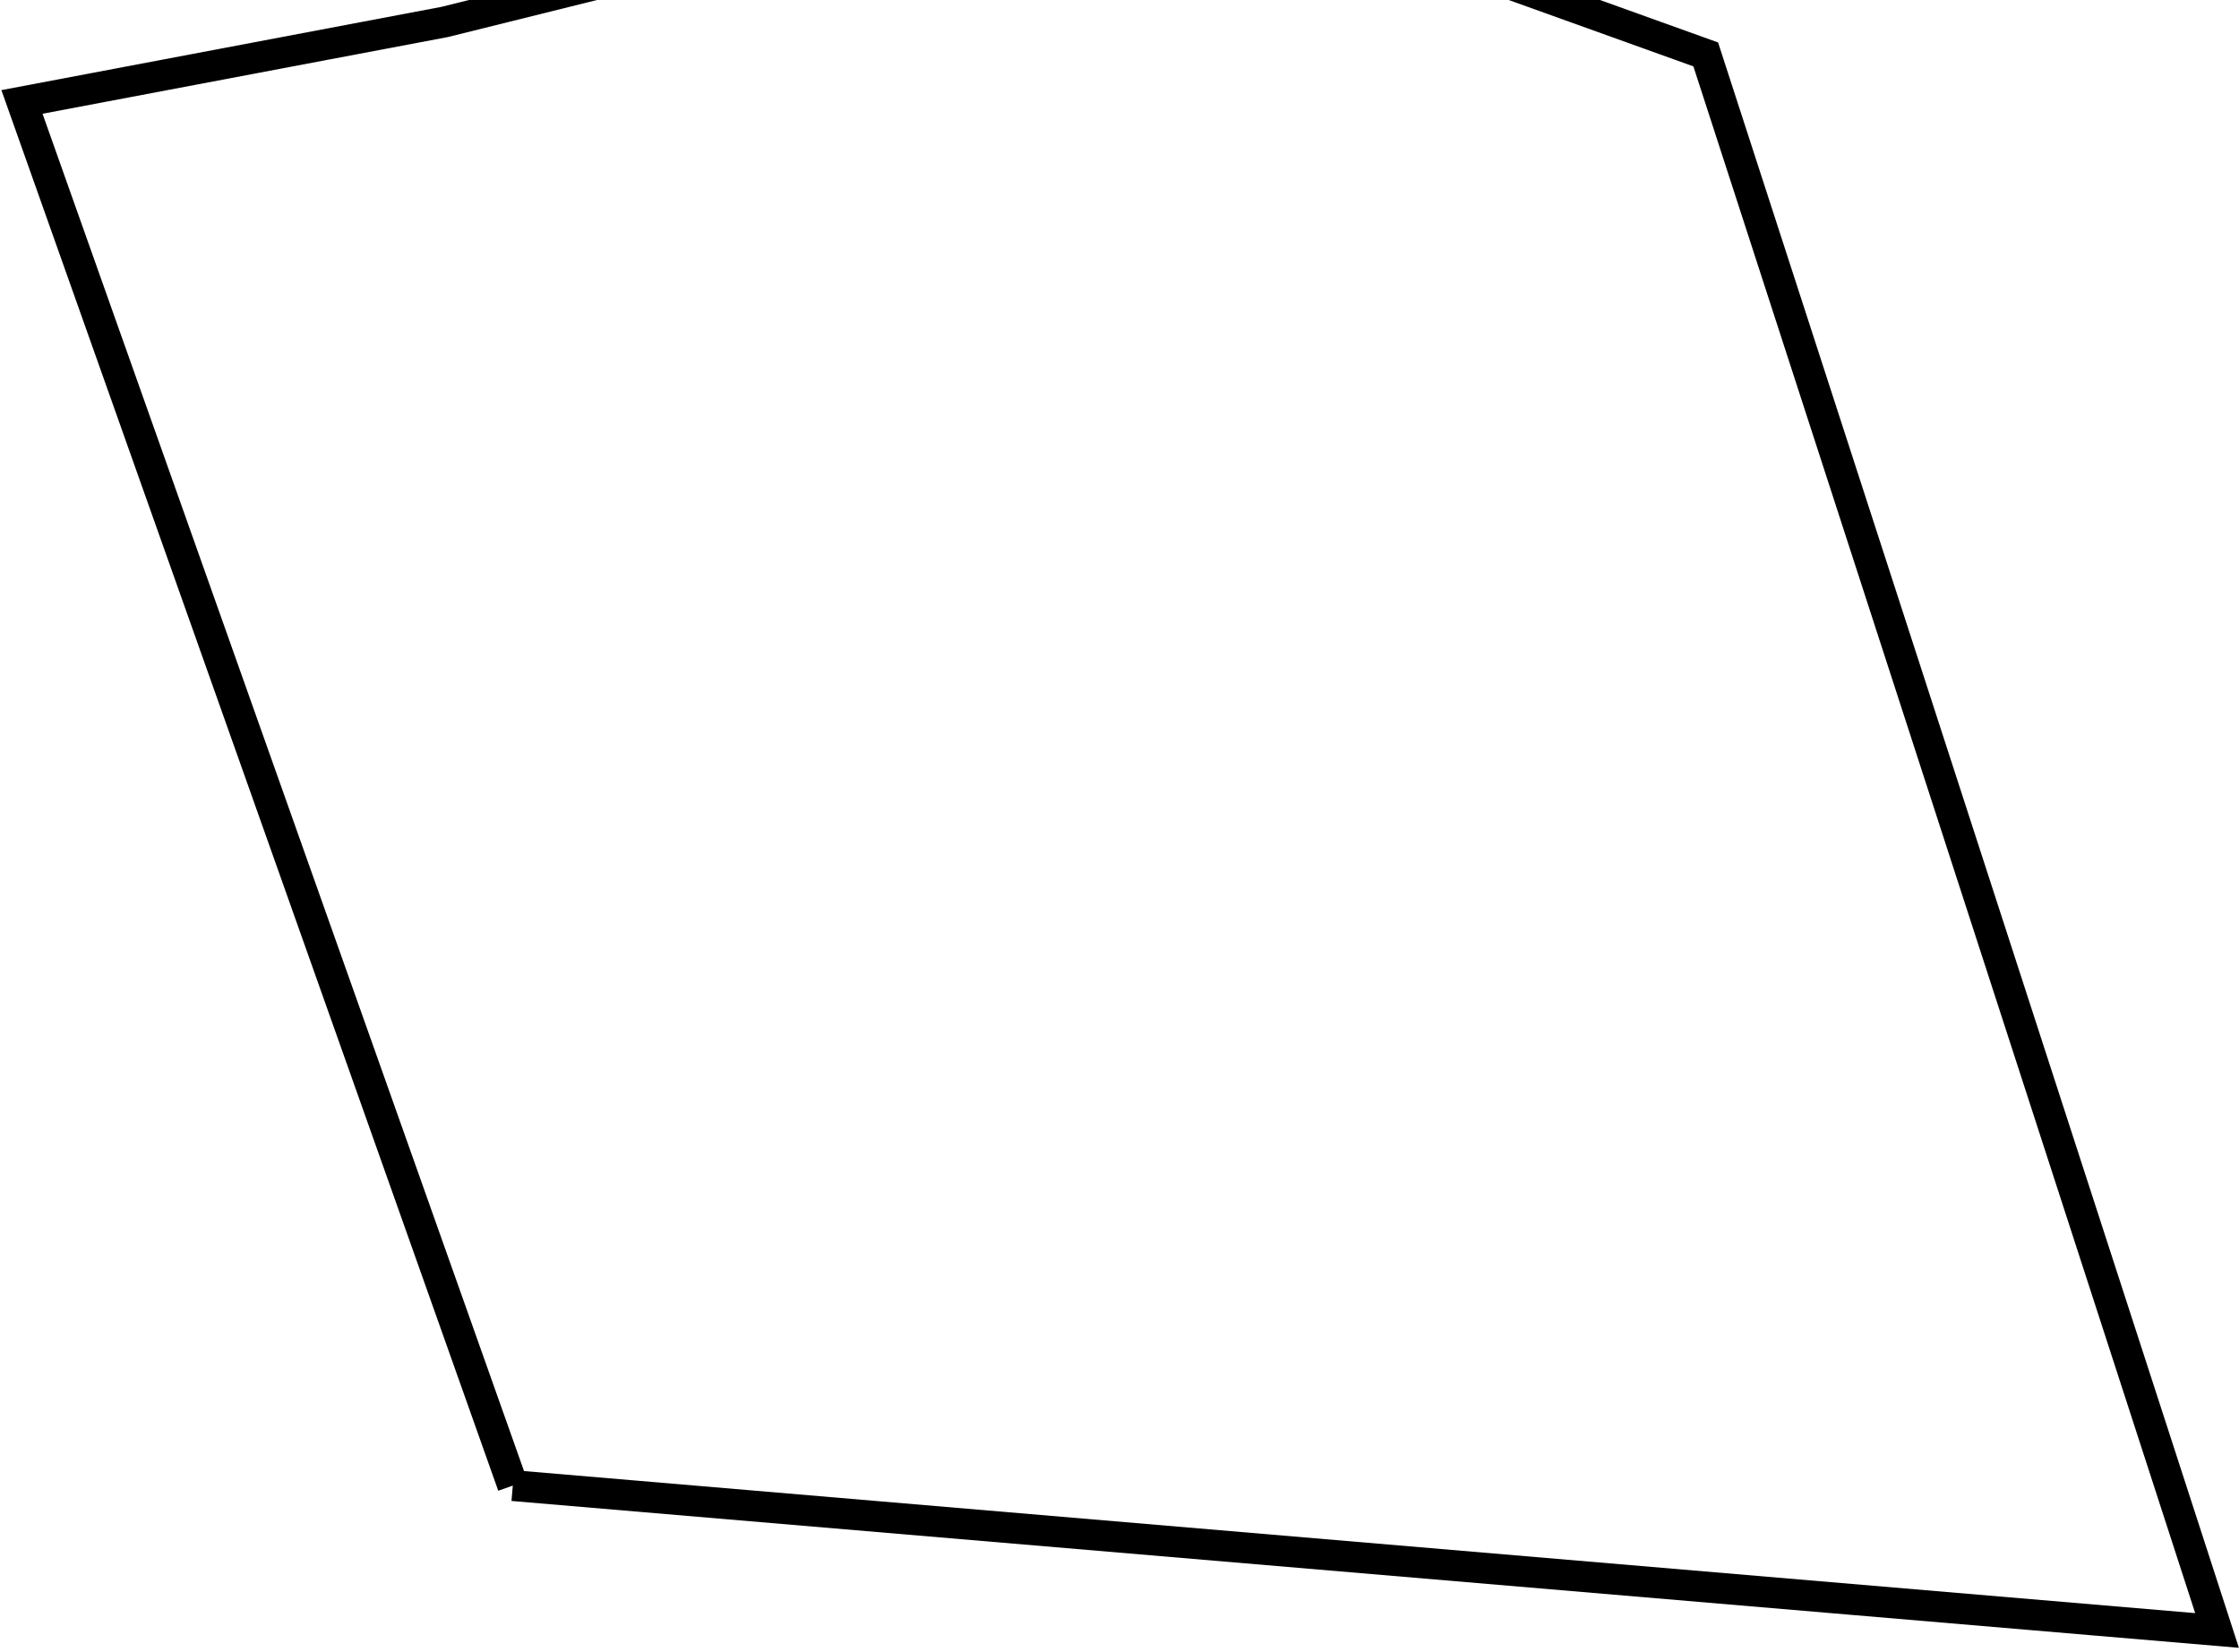 <?xml version="1.0" encoding="UTF-8" standalone="no"?>
<svg
   xmlns:dc="http://purl.org/dc/elements/1.1/"
   xmlns:cc="http://creativecommons.org/ns#"
   xmlns:rdf="http://www.w3.org/1999/02/22-rdf-syntax-ns#"
   xmlns:svg="http://www.w3.org/2000/svg"
   xmlns="http://www.w3.org/2000/svg"
   xmlns:sodipodi="http://sodipodi.sourceforge.net/DTD/sodipodi-0.dtd"
   xmlns:inkscape="http://www.inkscape.org/namespaces/inkscape"
   width="25.385mm"
   height="18.738mm"
   viewBox="0 0 25.385 18.738"
   version="1.1"
   id="svg6"
   sodipodi:docname="convex_polygon.svg"
   inkscape:version="0.92.3 (2405546, 2018-03-11)">
  <defs
     id="defs10" />
  <sodipodi:namedview
     pagecolor="#ffffff"
     bordercolor="#666666"
     borderopacity="1"
     objecttolerance="10"
     gridtolerance="10"
     guidetolerance="10"
     inkscape:pageopacity="0"
     inkscape:pageshadow="2"
     inkscape:window-width="640"
     inkscape:window-height="480"
     id="namedview8"
     showgrid="false"
     inkscape:zoom="3.9253095"
     inkscape:cx="-9.2216313"
     inkscape:cy="35.411221"
     inkscape:current-layer="Sketch" />
  <g
     id="Sketch"
     transform="translate(12.28,10.315) scale(1,-1)">
    <path
       id="Sketch_w0000"
       d="M -6.466,-6.532 12.856,-8.175 7.059,9.698 0.61,12.016 -7.239,10.066 -12.031,9.159 -6.466,-6.532"
       style="fill:none;fill-rule:evenodd;stroke:#000000;stroke-width:0.35;stroke-miterlimit:4;stroke-dasharray:none"
       inkscape:connector-curvature="0"
       sodipodi:nodetypes="ccccccc" />
    <title
       id="title3">Sketch</title>
  </g>
</svg>
